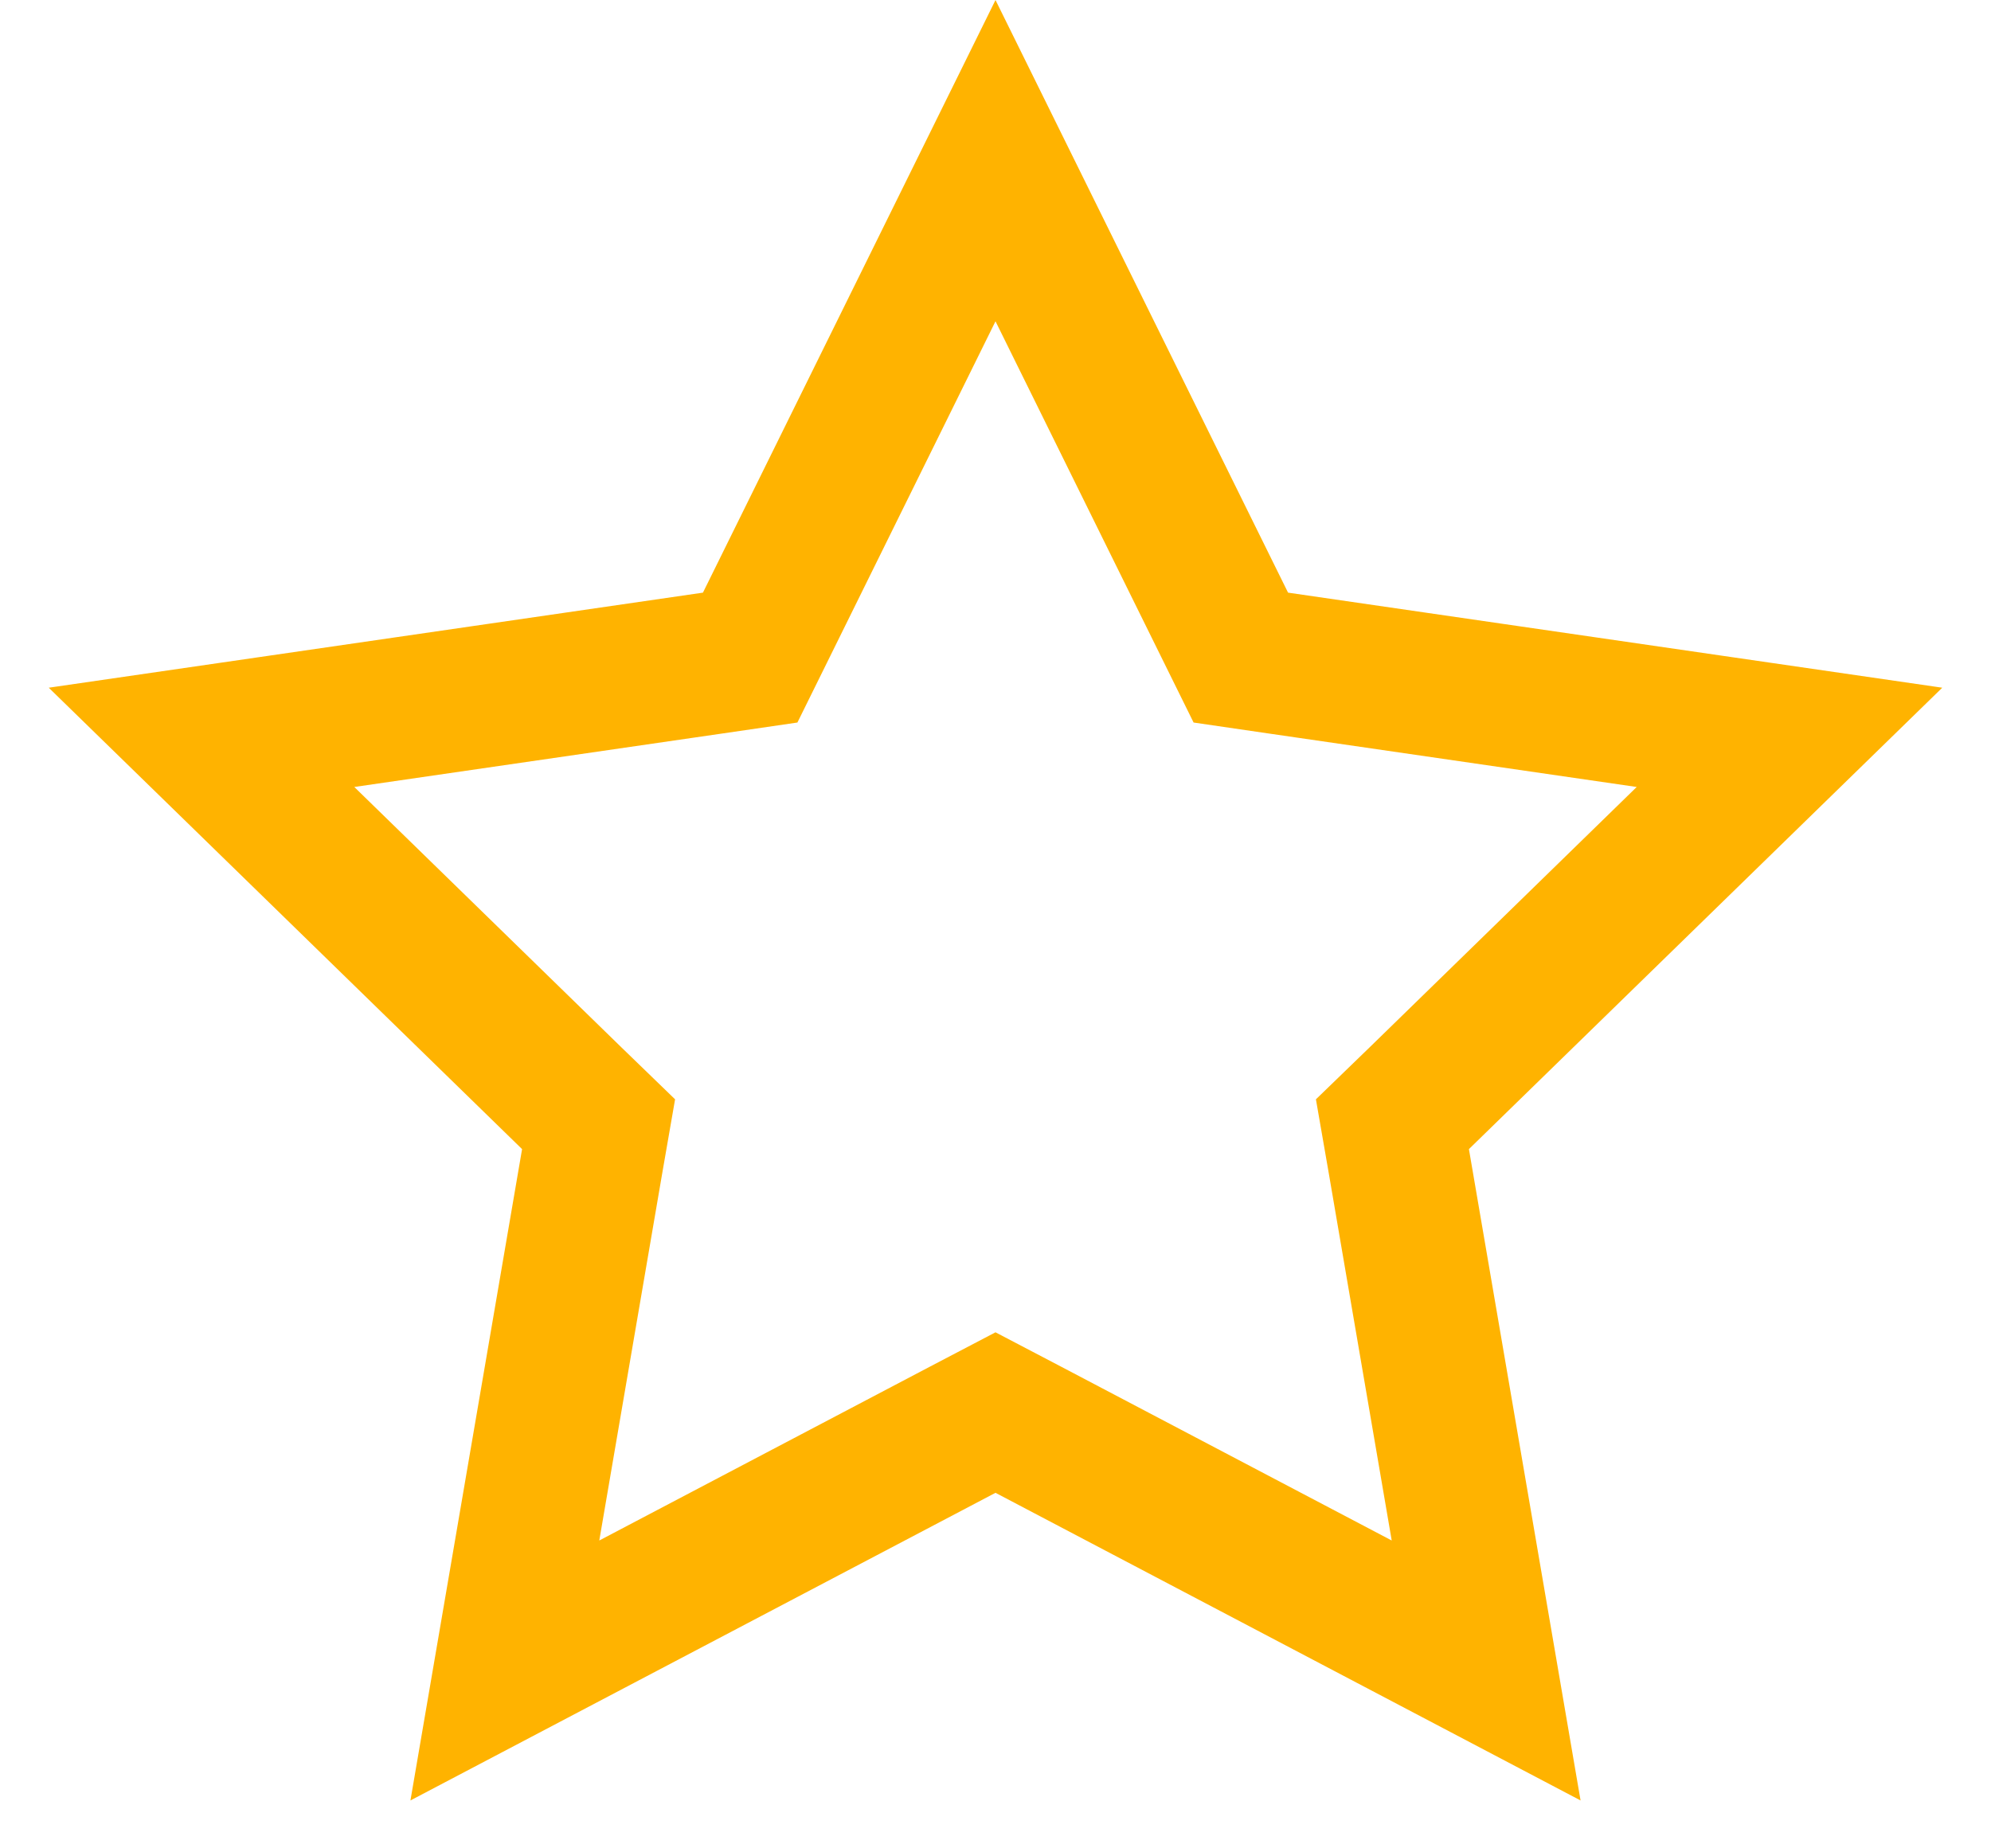 <svg width="14" height="13" viewBox="0 0 14 13" fill="none" xmlns="http://www.w3.org/2000/svg">
<path d="M7 1.13L8.609 4.39L8.725 4.625L8.985 4.663L12.583 5.186L9.98 7.724L9.791 7.907L9.836 8.166L10.45 11.749L7.233 10.057L7 9.935L6.767 10.057L3.55 11.749L4.164 8.166L4.209 7.907L4.02 7.724L1.417 5.186L5.015 4.663L5.275 4.625L5.391 4.39L7 1.13Z" stroke="#FFB300"/>
</svg>
